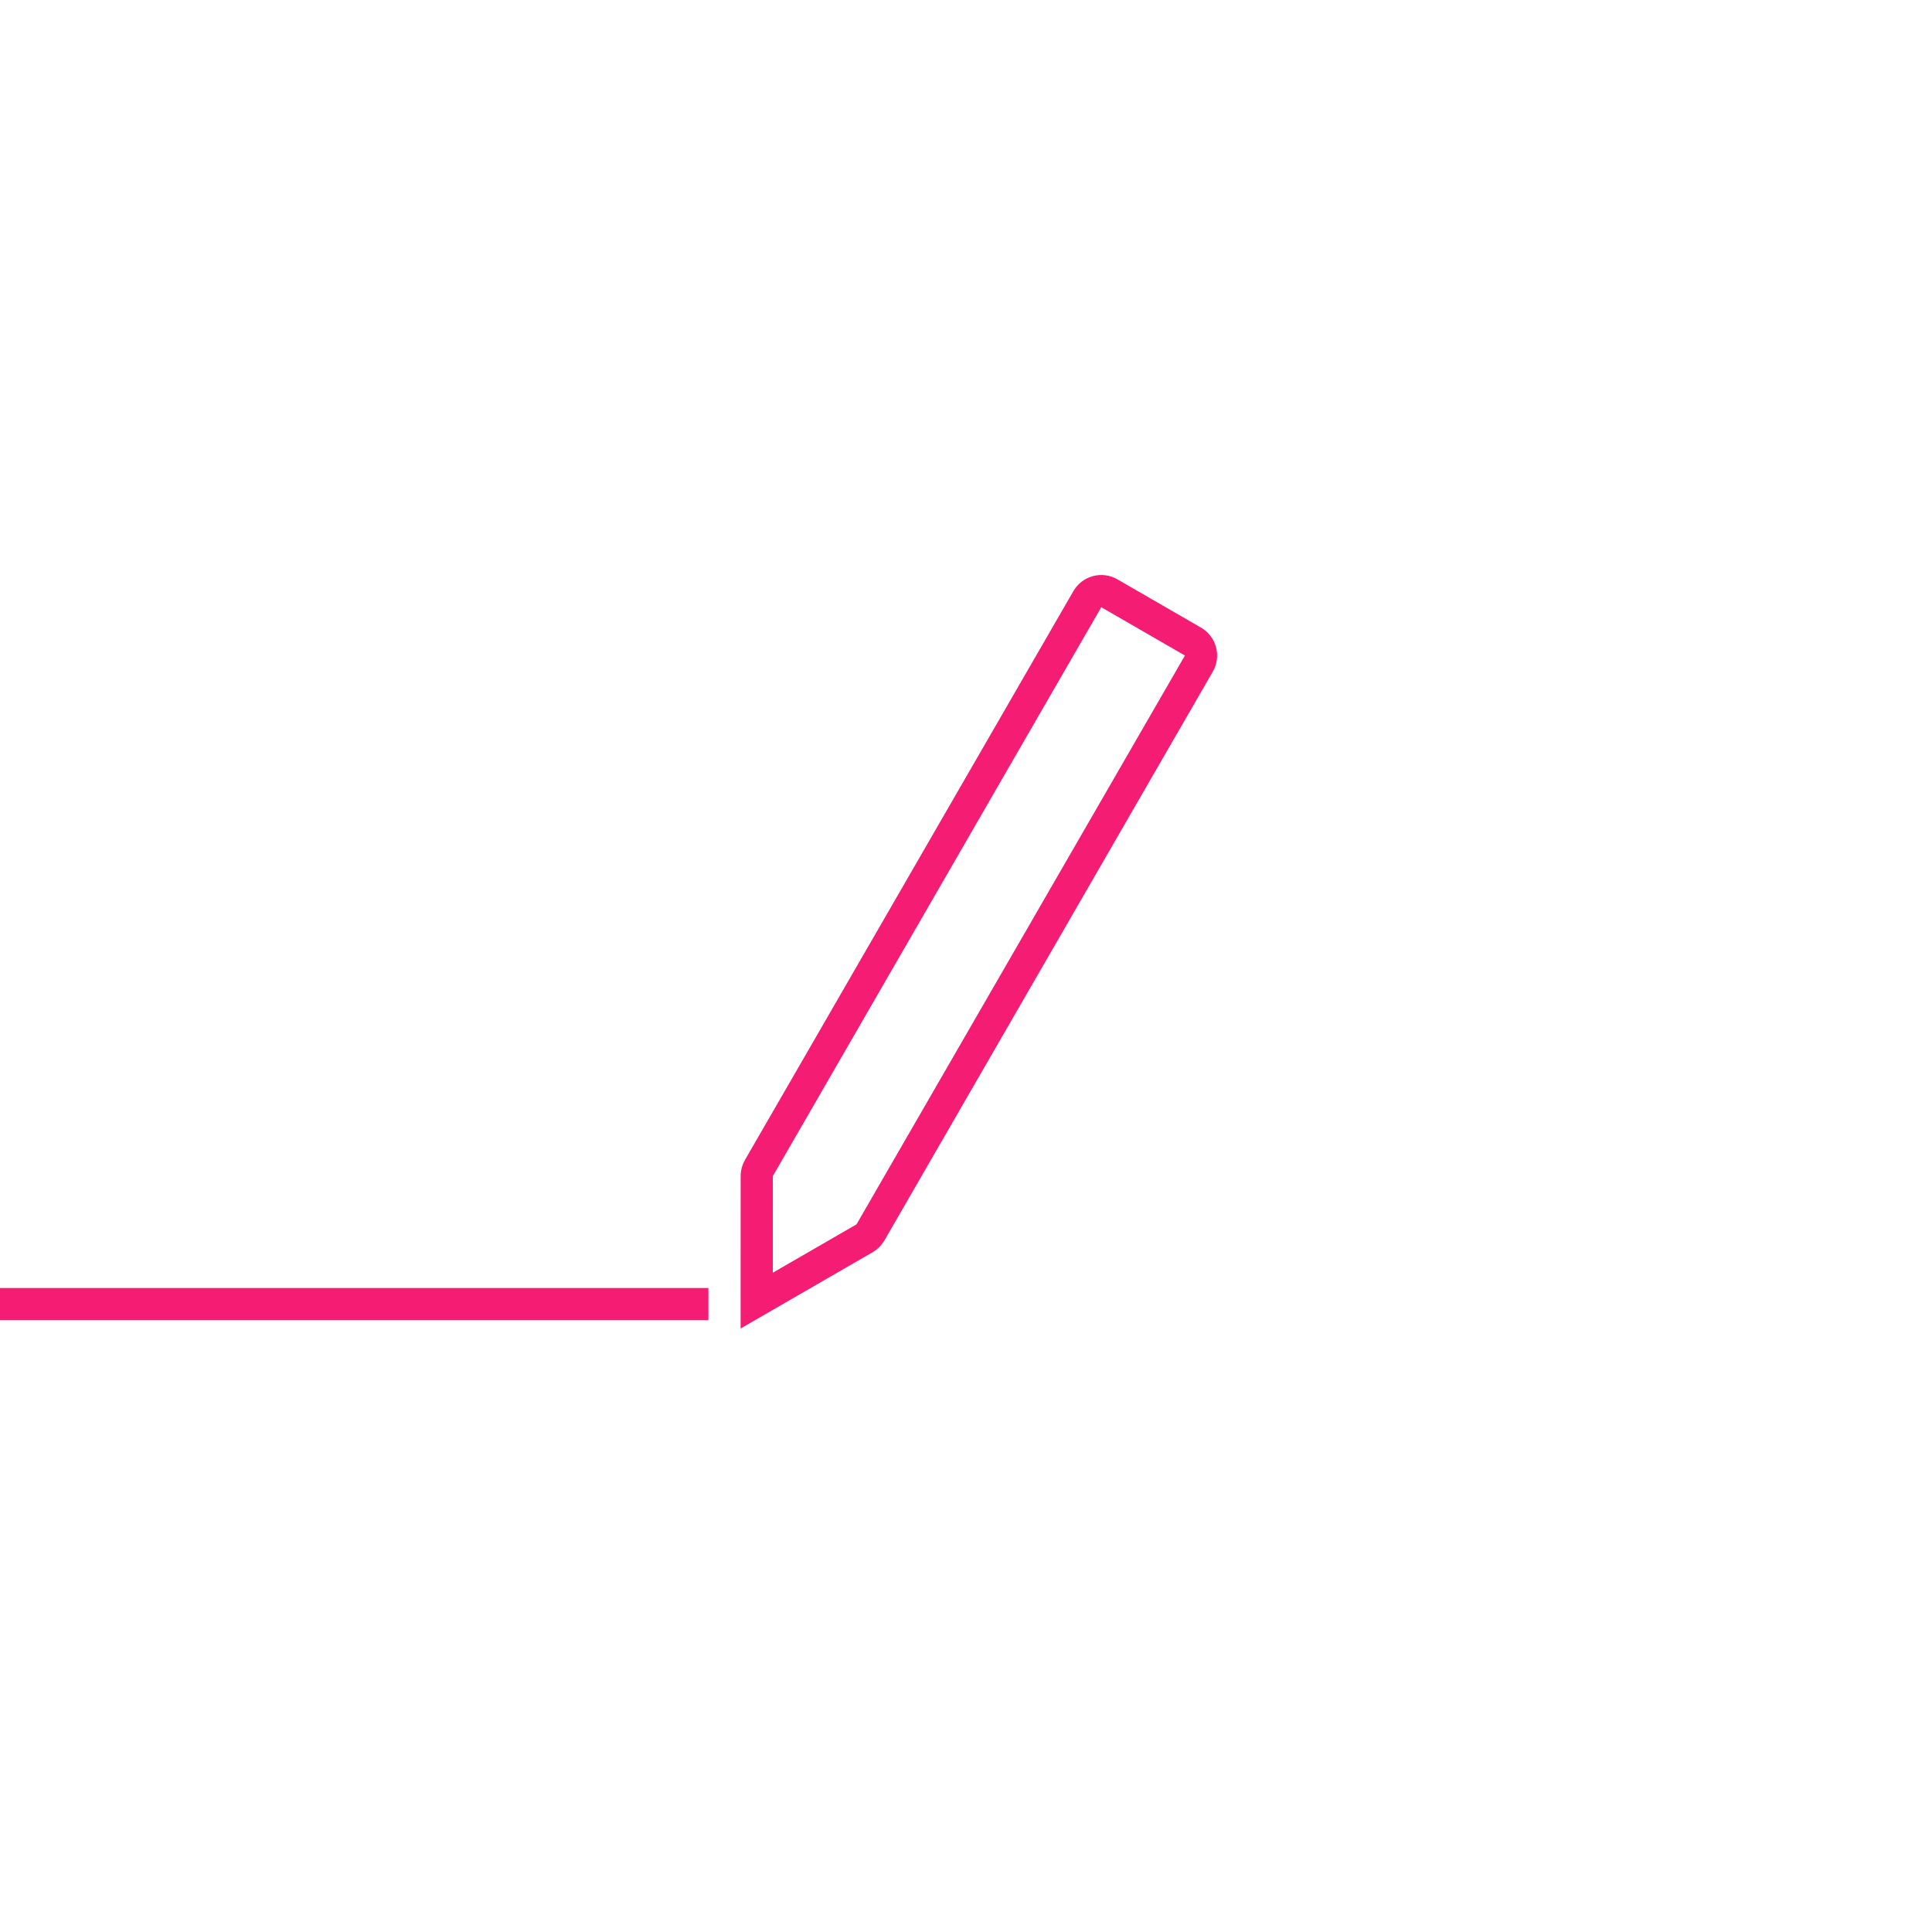 <?xml version="1.0" encoding="UTF-8"?>
<svg width="60px" height="60px" viewBox="0 0 60 60" version="1.1" xmlns="http://www.w3.org/2000/svg" xmlns:xlink="http://www.w3.org/1999/xlink">
    <!-- Generator: Sketch 46.2 (44496) - http://www.bohemiancoding.com/sketch -->
    <title>Untitled</title>
    <desc>Created with Sketch.</desc>
    <defs></defs>
    <g id="Page-1" stroke="none" stroke-width="1" fill="none" fill-rule="evenodd">
        <g id="buttonPen1" transform="translate(0, 16)">
            <g id="icon24" transform="translate(18, 0)" stroke="#F51C73">
                <path d="M11.5,25.999 L13.433,22.649 C13.477,22.573 13.5,22.487 13.5,22.399 L13.5,2 C13.5,1.724 13.276,1.5 13,1.5 L10,1.5 C9.724,1.5 9.5,1.724 9.5,2 L9.5,22.399 C9.5,22.487 9.523,22.573 9.567,22.649 L11.5,25.999 Z" id="icon" transform="translate(11.5, 14) rotate(-330) translate(-11.5, -14) "></path>
            </g>
            <rect id="line" fill="#F51C73" x="0" y="24" width="22" height="1"></rect>
        </g>
    </g>
</svg>